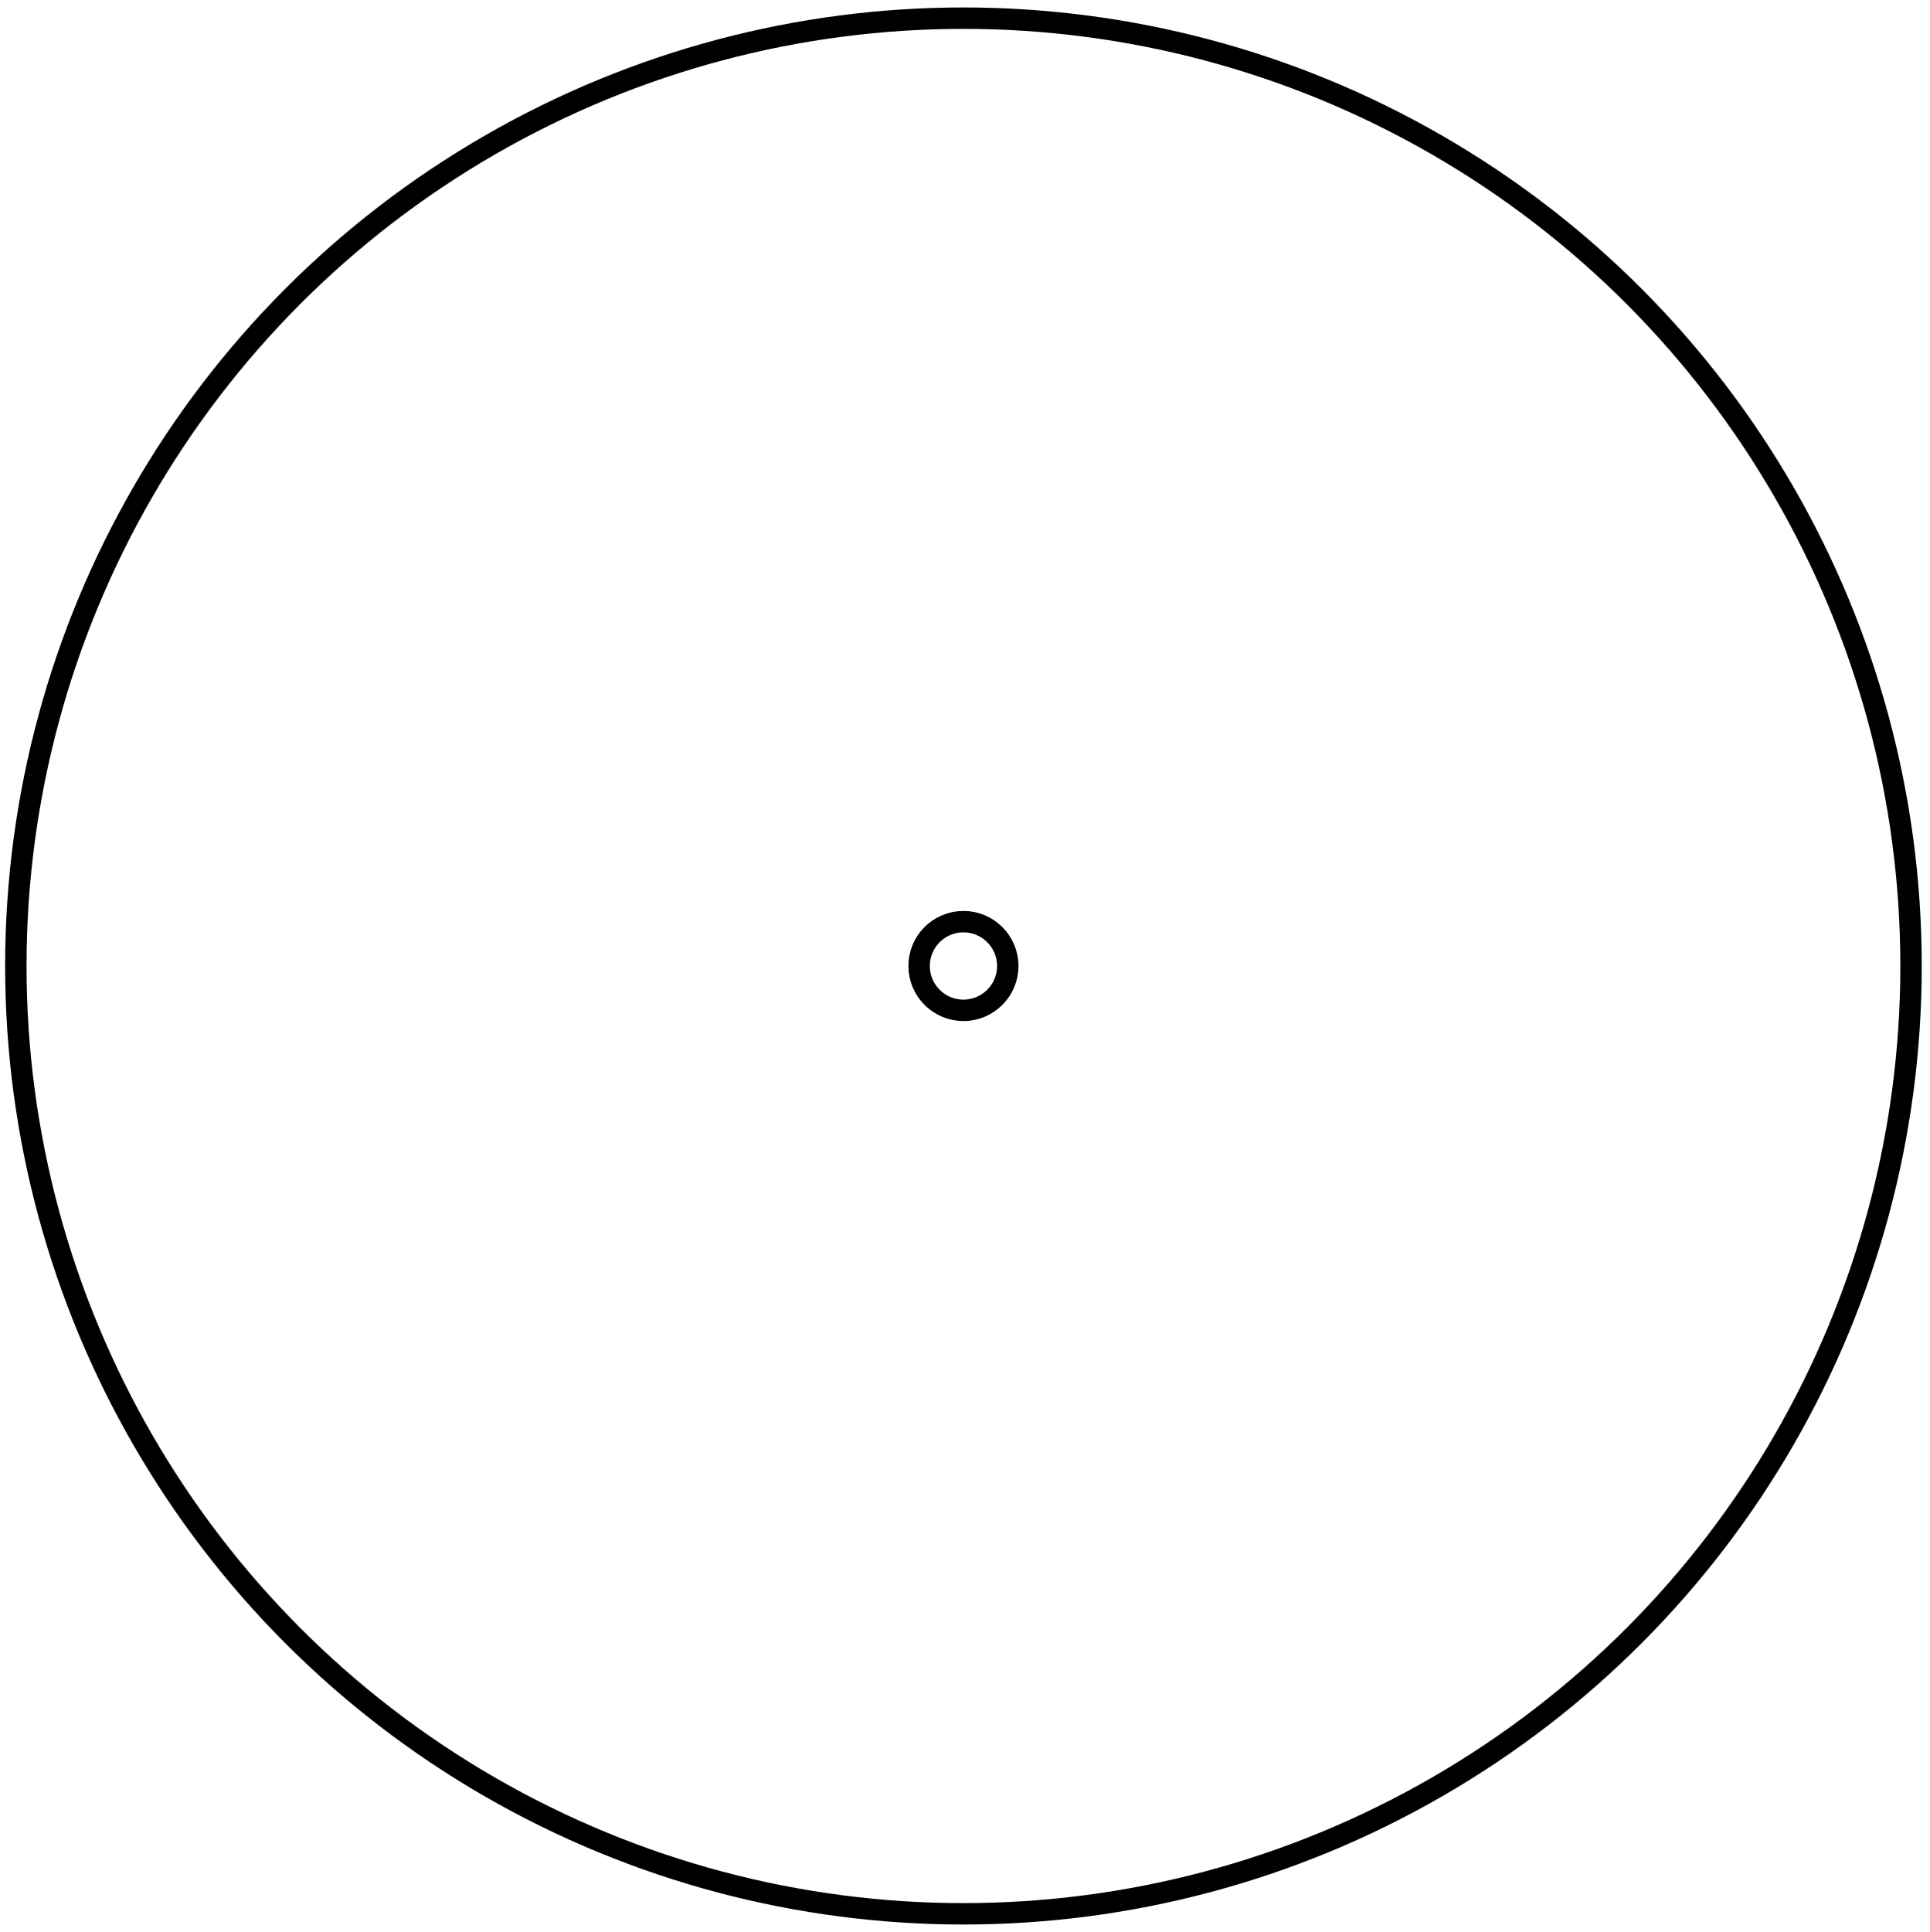 <?xml version="1.0"?>
<!DOCTYPE svg PUBLIC "-//W3C//DTD SVG 1.1//EN" "http://www.w3.org/Graphics/SVG/1.1/DTD/svg11.dtd">
<svg width="31.569mm" height="31.594mm" viewBox="0 0 31.569 31.594" xmlns="http://www.w3.org/2000/svg" version="1.1">
<g id="Sketch001" transform="translate(15.759,15.797) scale(1,-1)">
<circle cx="0.0" cy="0.0" r="15.5" stroke="#000000" stroke-width="0.35 px" style="stroke-width:0.35;stroke-miterlimit:4;stroke-dasharray:none;stroke-linecap:square;fill:none"/>
<circle cx="0.0" cy="0.0" r="0.725" stroke="#000000" stroke-width="0.35 px" style="stroke-width:0.35;stroke-miterlimit:4;stroke-dasharray:none;stroke-linecap:square;fill:none"/>
<title>b'Inner_cover'</title>
</g>
</svg>